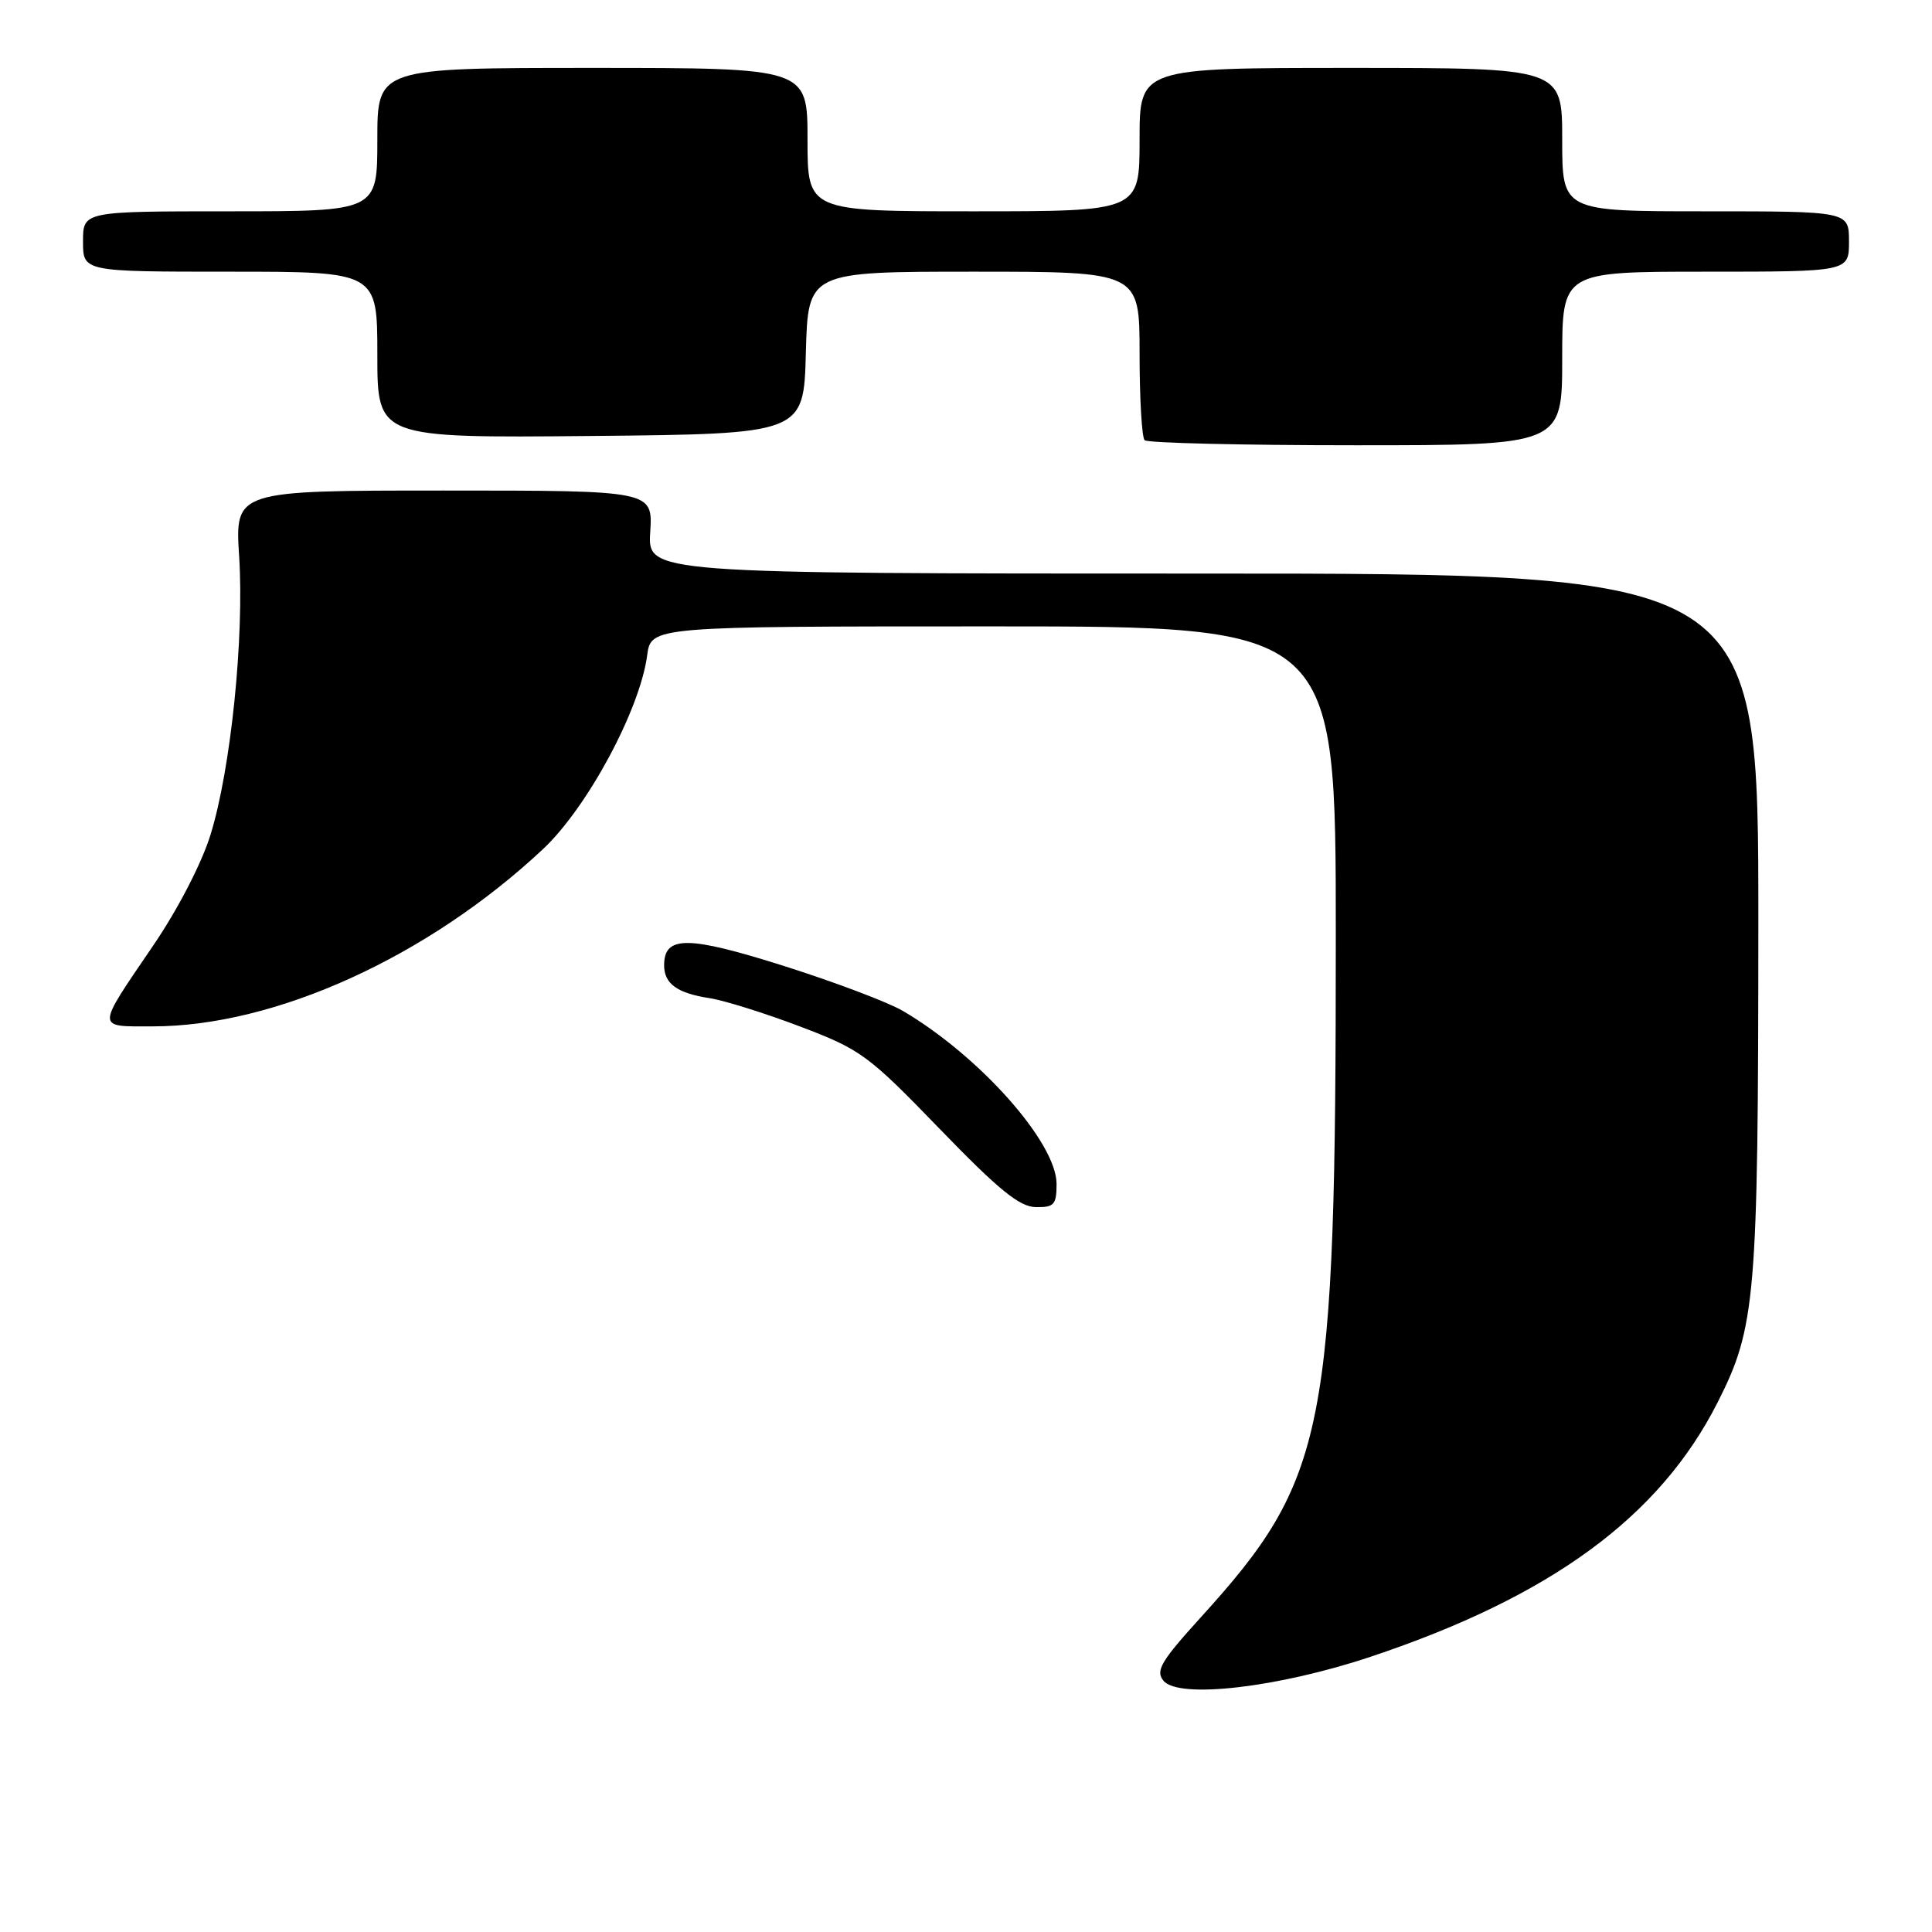 <?xml version="1.0" encoding="UTF-8" standalone="no"?>
<!DOCTYPE svg PUBLIC "-//W3C//DTD SVG 1.1//EN" "http://www.w3.org/Graphics/SVG/1.1/DTD/svg11.dtd" >
<svg xmlns="http://www.w3.org/2000/svg" xmlns:xlink="http://www.w3.org/1999/xlink" version="1.1" viewBox="0 0 256 256">
 <g >
 <path fill="currentColor"
d=" M 181.67 219.51 C 205.54 211.53 219.91 200.99 227.59 185.83 C 232.65 175.84 232.97 172.08 232.99 122.25 C 233.00 76.00 233.00 76.00 159.41 76.00 C 85.81 76.00 85.81 76.00 86.16 70.50 C 86.50 65.00 86.50 65.00 58.81 65.00 C 31.13 65.00 31.13 65.00 31.69 73.75 C 32.37 84.50 30.59 101.89 27.90 110.59 C 26.74 114.36 23.57 120.49 20.34 125.23 C 12.66 136.52 12.66 136.00 20.23 136.00 C 36.43 136.00 56.64 126.83 71.91 112.55 C 77.80 107.05 84.78 94.09 85.75 86.86 C 86.26 83.00 86.26 83.00 131.63 83.00 C 177.00 83.00 177.00 83.00 177.00 123.89 C 177.00 189.88 175.80 195.92 159.09 214.33 C 153.82 220.14 153.08 221.39 154.17 222.71 C 156.20 225.15 169.41 223.61 181.67 219.51 Z  M 140.00 156.88 C 140.00 151.42 129.85 139.97 119.67 133.97 C 117.73 132.82 110.63 130.14 103.89 128.00 C 91.12 123.96 88.00 123.94 88.00 127.91 C 88.00 130.35 89.74 131.61 94.02 132.26 C 95.96 132.56 101.36 134.25 106.02 136.02 C 114.06 139.07 115.02 139.77 124.50 149.57 C 132.32 157.66 135.10 159.92 137.25 159.95 C 139.67 159.99 140.00 159.63 140.00 156.88 Z  M 207.00 47.50 C 207.00 36.00 207.00 36.00 226.00 36.00 C 245.00 36.00 245.00 36.00 245.00 32.00 C 245.00 28.00 245.00 28.00 226.00 28.00 C 207.00 28.00 207.00 28.00 207.00 18.50 C 207.00 9.00 207.00 9.00 179.00 9.00 C 151.00 9.00 151.00 9.00 151.00 18.50 C 151.00 28.00 151.00 28.00 129.00 28.00 C 107.00 28.00 107.00 28.00 107.00 18.50 C 107.00 9.00 107.00 9.00 78.50 9.00 C 50.00 9.00 50.00 9.00 50.00 18.50 C 50.00 28.00 50.00 28.00 30.50 28.00 C 11.00 28.00 11.00 28.00 11.00 32.00 C 11.00 36.00 11.00 36.00 30.50 36.00 C 50.00 36.00 50.00 36.00 50.00 47.02 C 50.00 58.03 50.00 58.03 78.25 57.77 C 106.50 57.50 106.50 57.50 106.78 46.75 C 107.07 36.00 107.07 36.00 129.03 36.00 C 151.00 36.00 151.00 36.00 151.00 46.83 C 151.00 52.79 151.30 57.97 151.67 58.33 C 152.03 58.70 164.63 59.00 179.67 59.00 C 207.00 59.00 207.00 59.00 207.00 47.50 Z "/>
</g>
</svg>